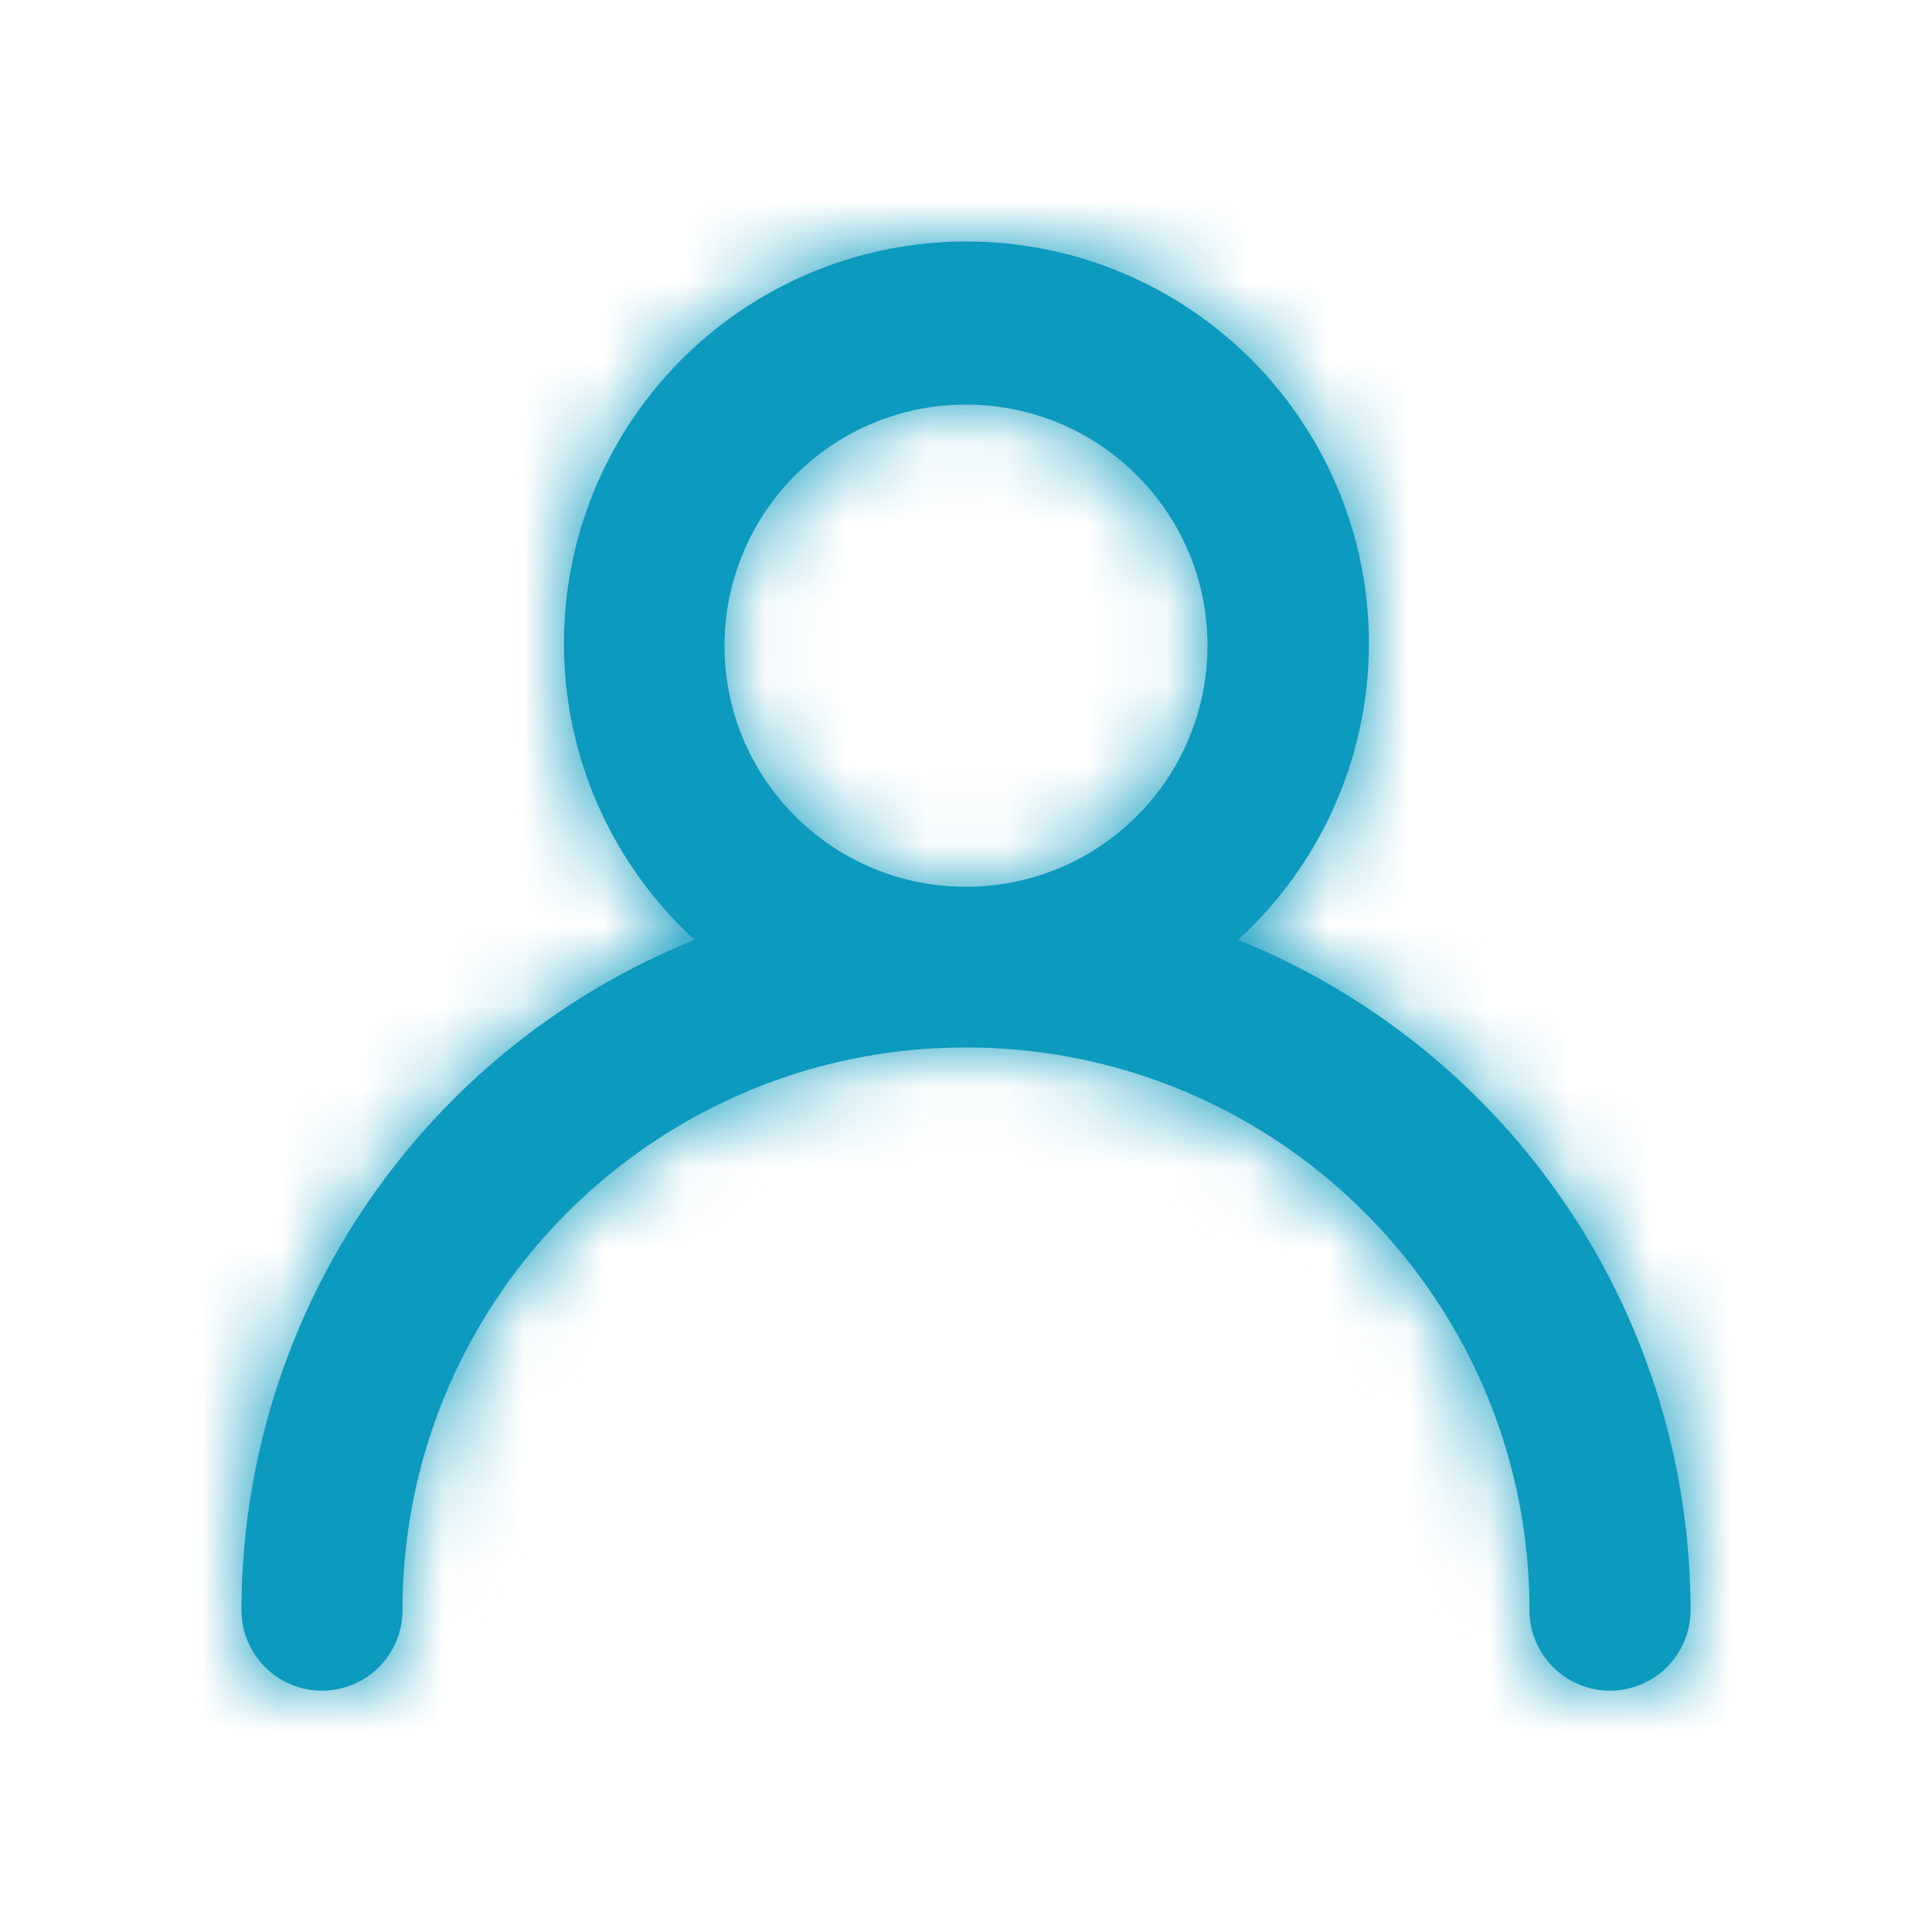 <svg xmlns="http://www.w3.org/2000/svg" xmlns:xlink="http://www.w3.org/1999/xlink" width="24" height="24" viewBox="0 0 24 24">
    <defs>
        <path id="a" d="M15.38 11.675a4.986 4.986 0 0 0 1.286-5.49A5 5 0 0 0 12.005 3a5 5 0 0 0-4.66 3.185 4.986 4.986 0 0 0 1.285 5.49A8.986 8.986 0 0 0 3 20.002a1 1 0 0 0 2 0c0-3.86 3.134-6.99 7-6.99s7 3.13 7 6.99a1 1 0 0 0 2 0 8.986 8.986 0 0 0-5.62-8.327zM9 8.021a2.998 2.998 0 0 1 3-2.995c1.657 0 3 1.34 3 2.995a2.998 2.998 0 0 1-3 2.995c-1.657 0-3-1.34-3-2.995z"/>
    </defs>
    <g fill="none" fill-rule="evenodd">
        <mask id="b" fill="#0c9abe">
            <use xlink:href="#a"/>
        </mask>
        <use fill="#0c9abe" fill-rule="nonzero" xlink:href="#a"/>
        <g fill="#0c9abe" mask="url(#b)">
            <path d="M0 0h24v24H0z"/>
        </g>
    </g>
</svg>
